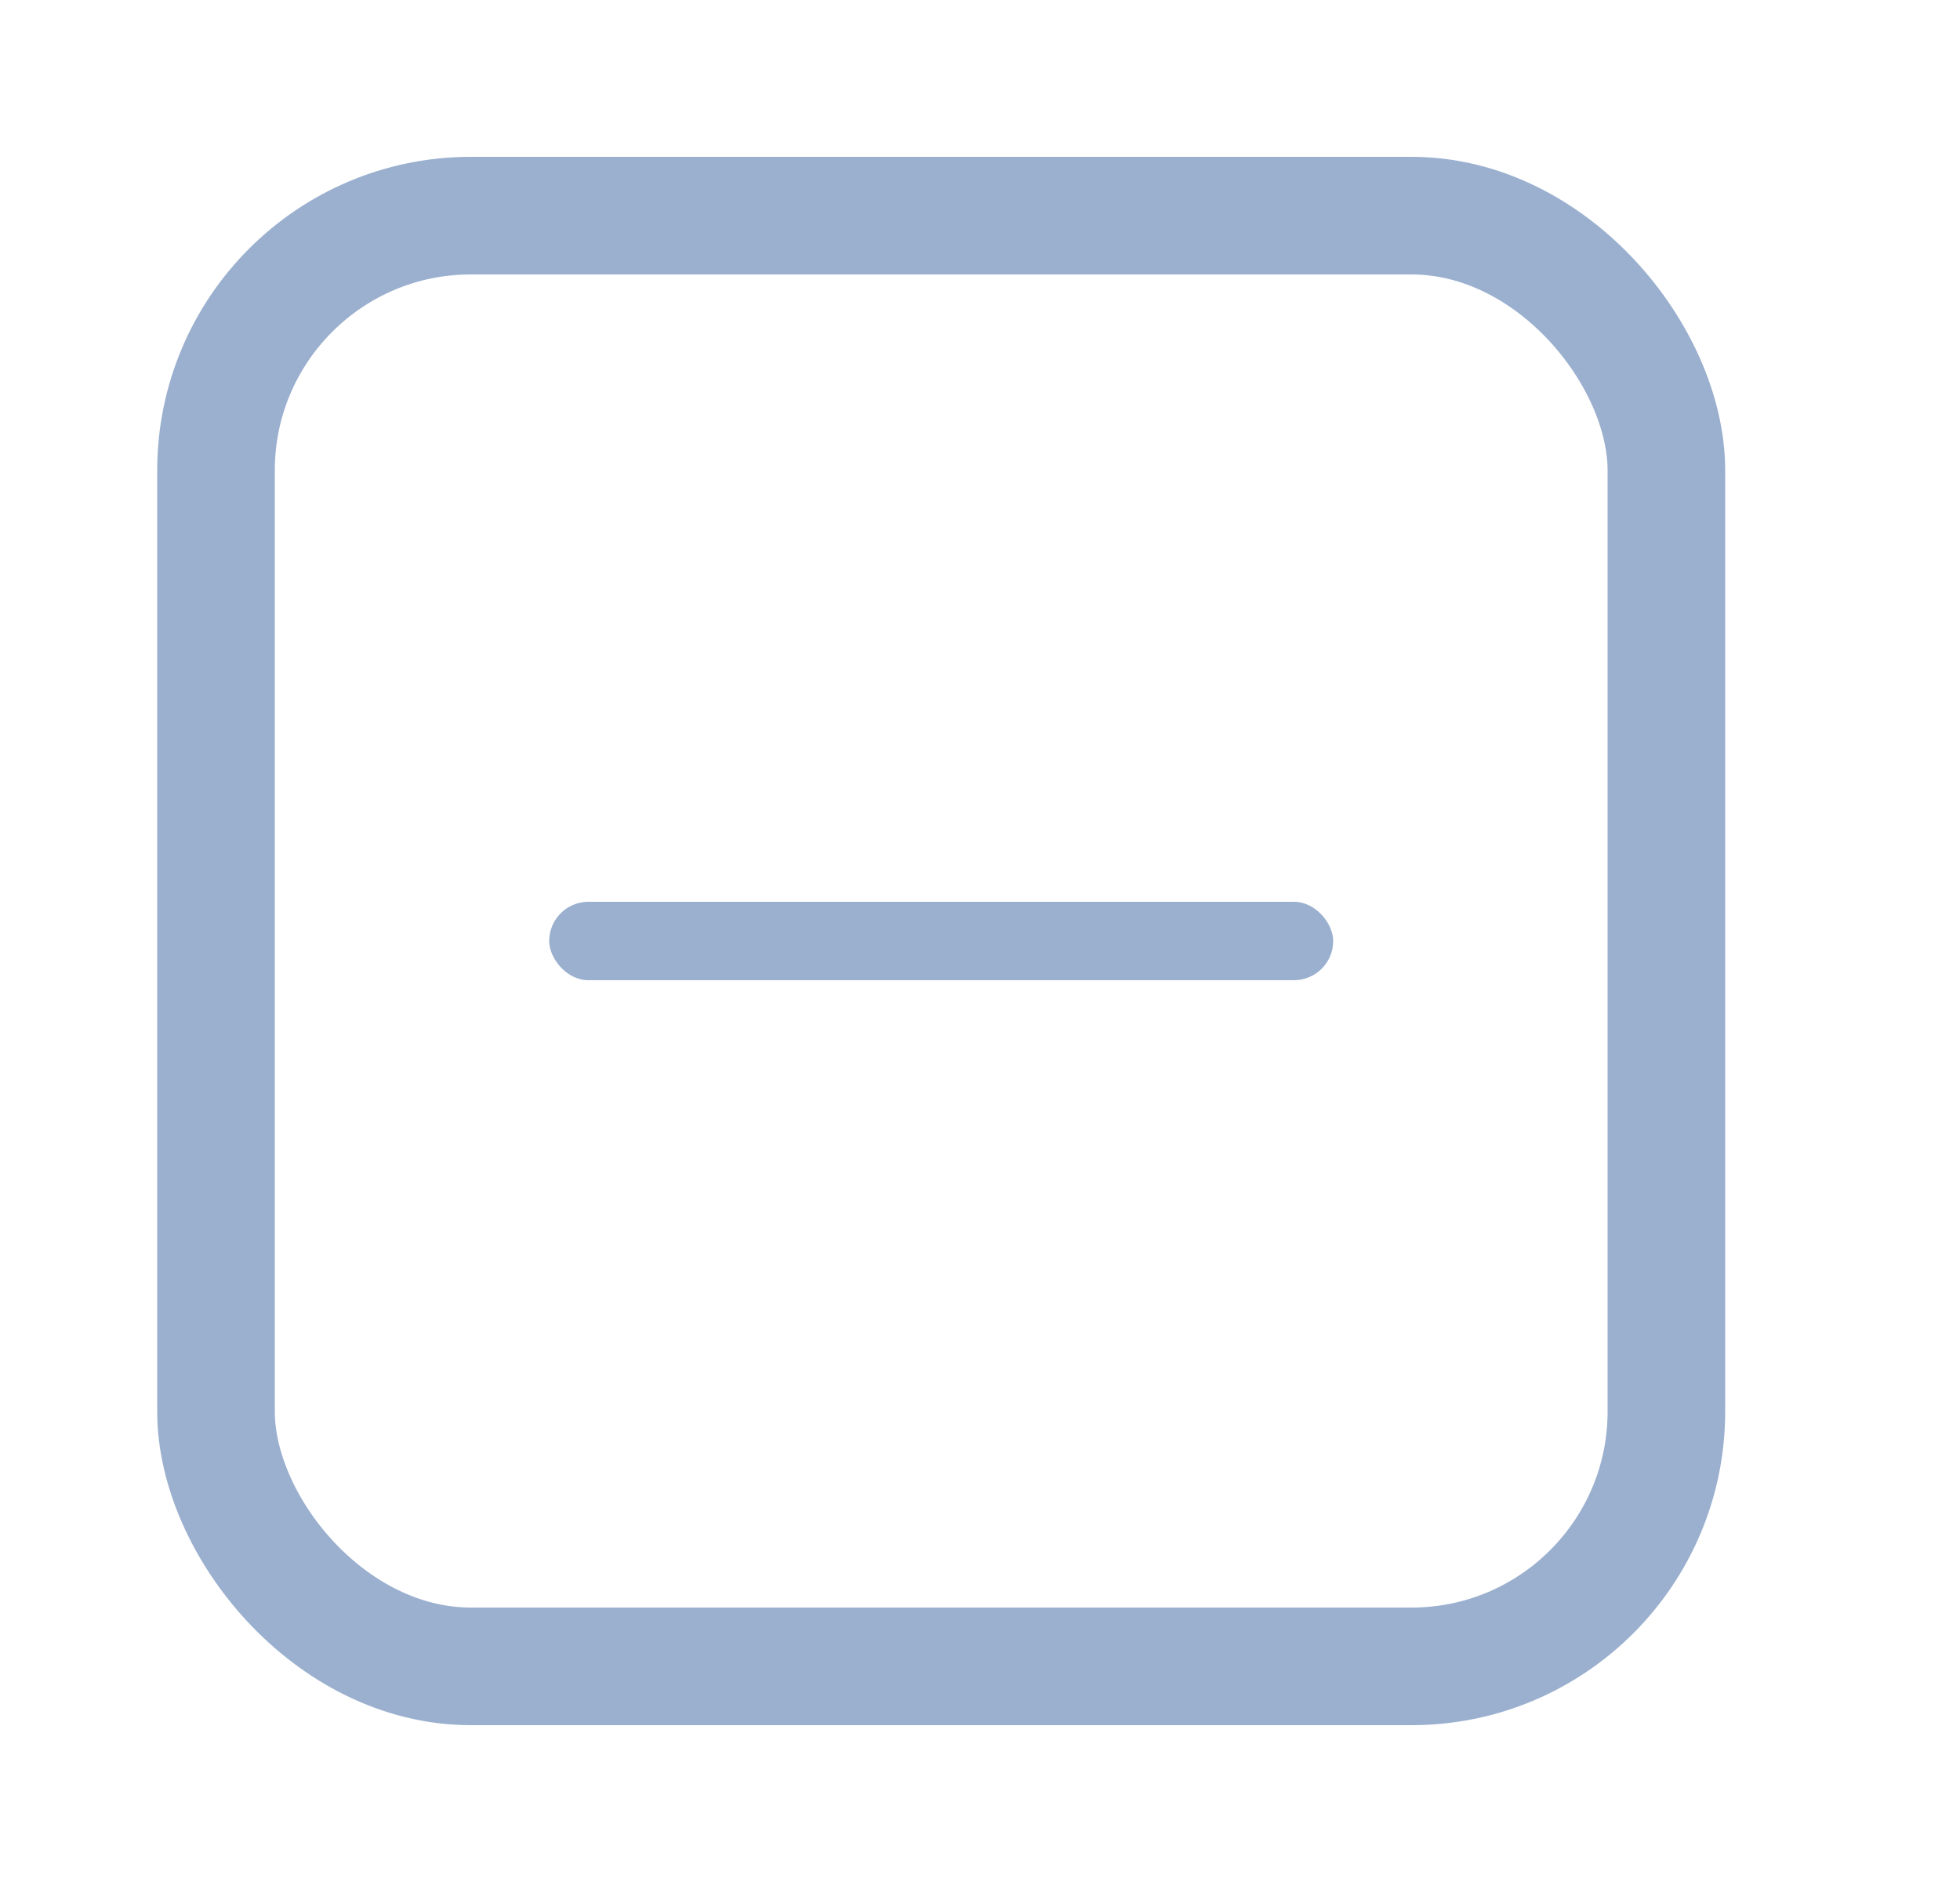 <svg width="25" height="24" viewBox="0 0 25 24" fill="none" xmlns="http://www.w3.org/2000/svg">
<rect x="17.005" y="12.5" width="10" height="1" rx="0.5" transform="rotate(180 17.005 12.5)" fill="#9BB0CF"/>
<rect x="2.755" y="2.75" width="18.5" height="18.5" rx="3.25" stroke="#9BB0CF" stroke-width="1.5"/>
</svg>
